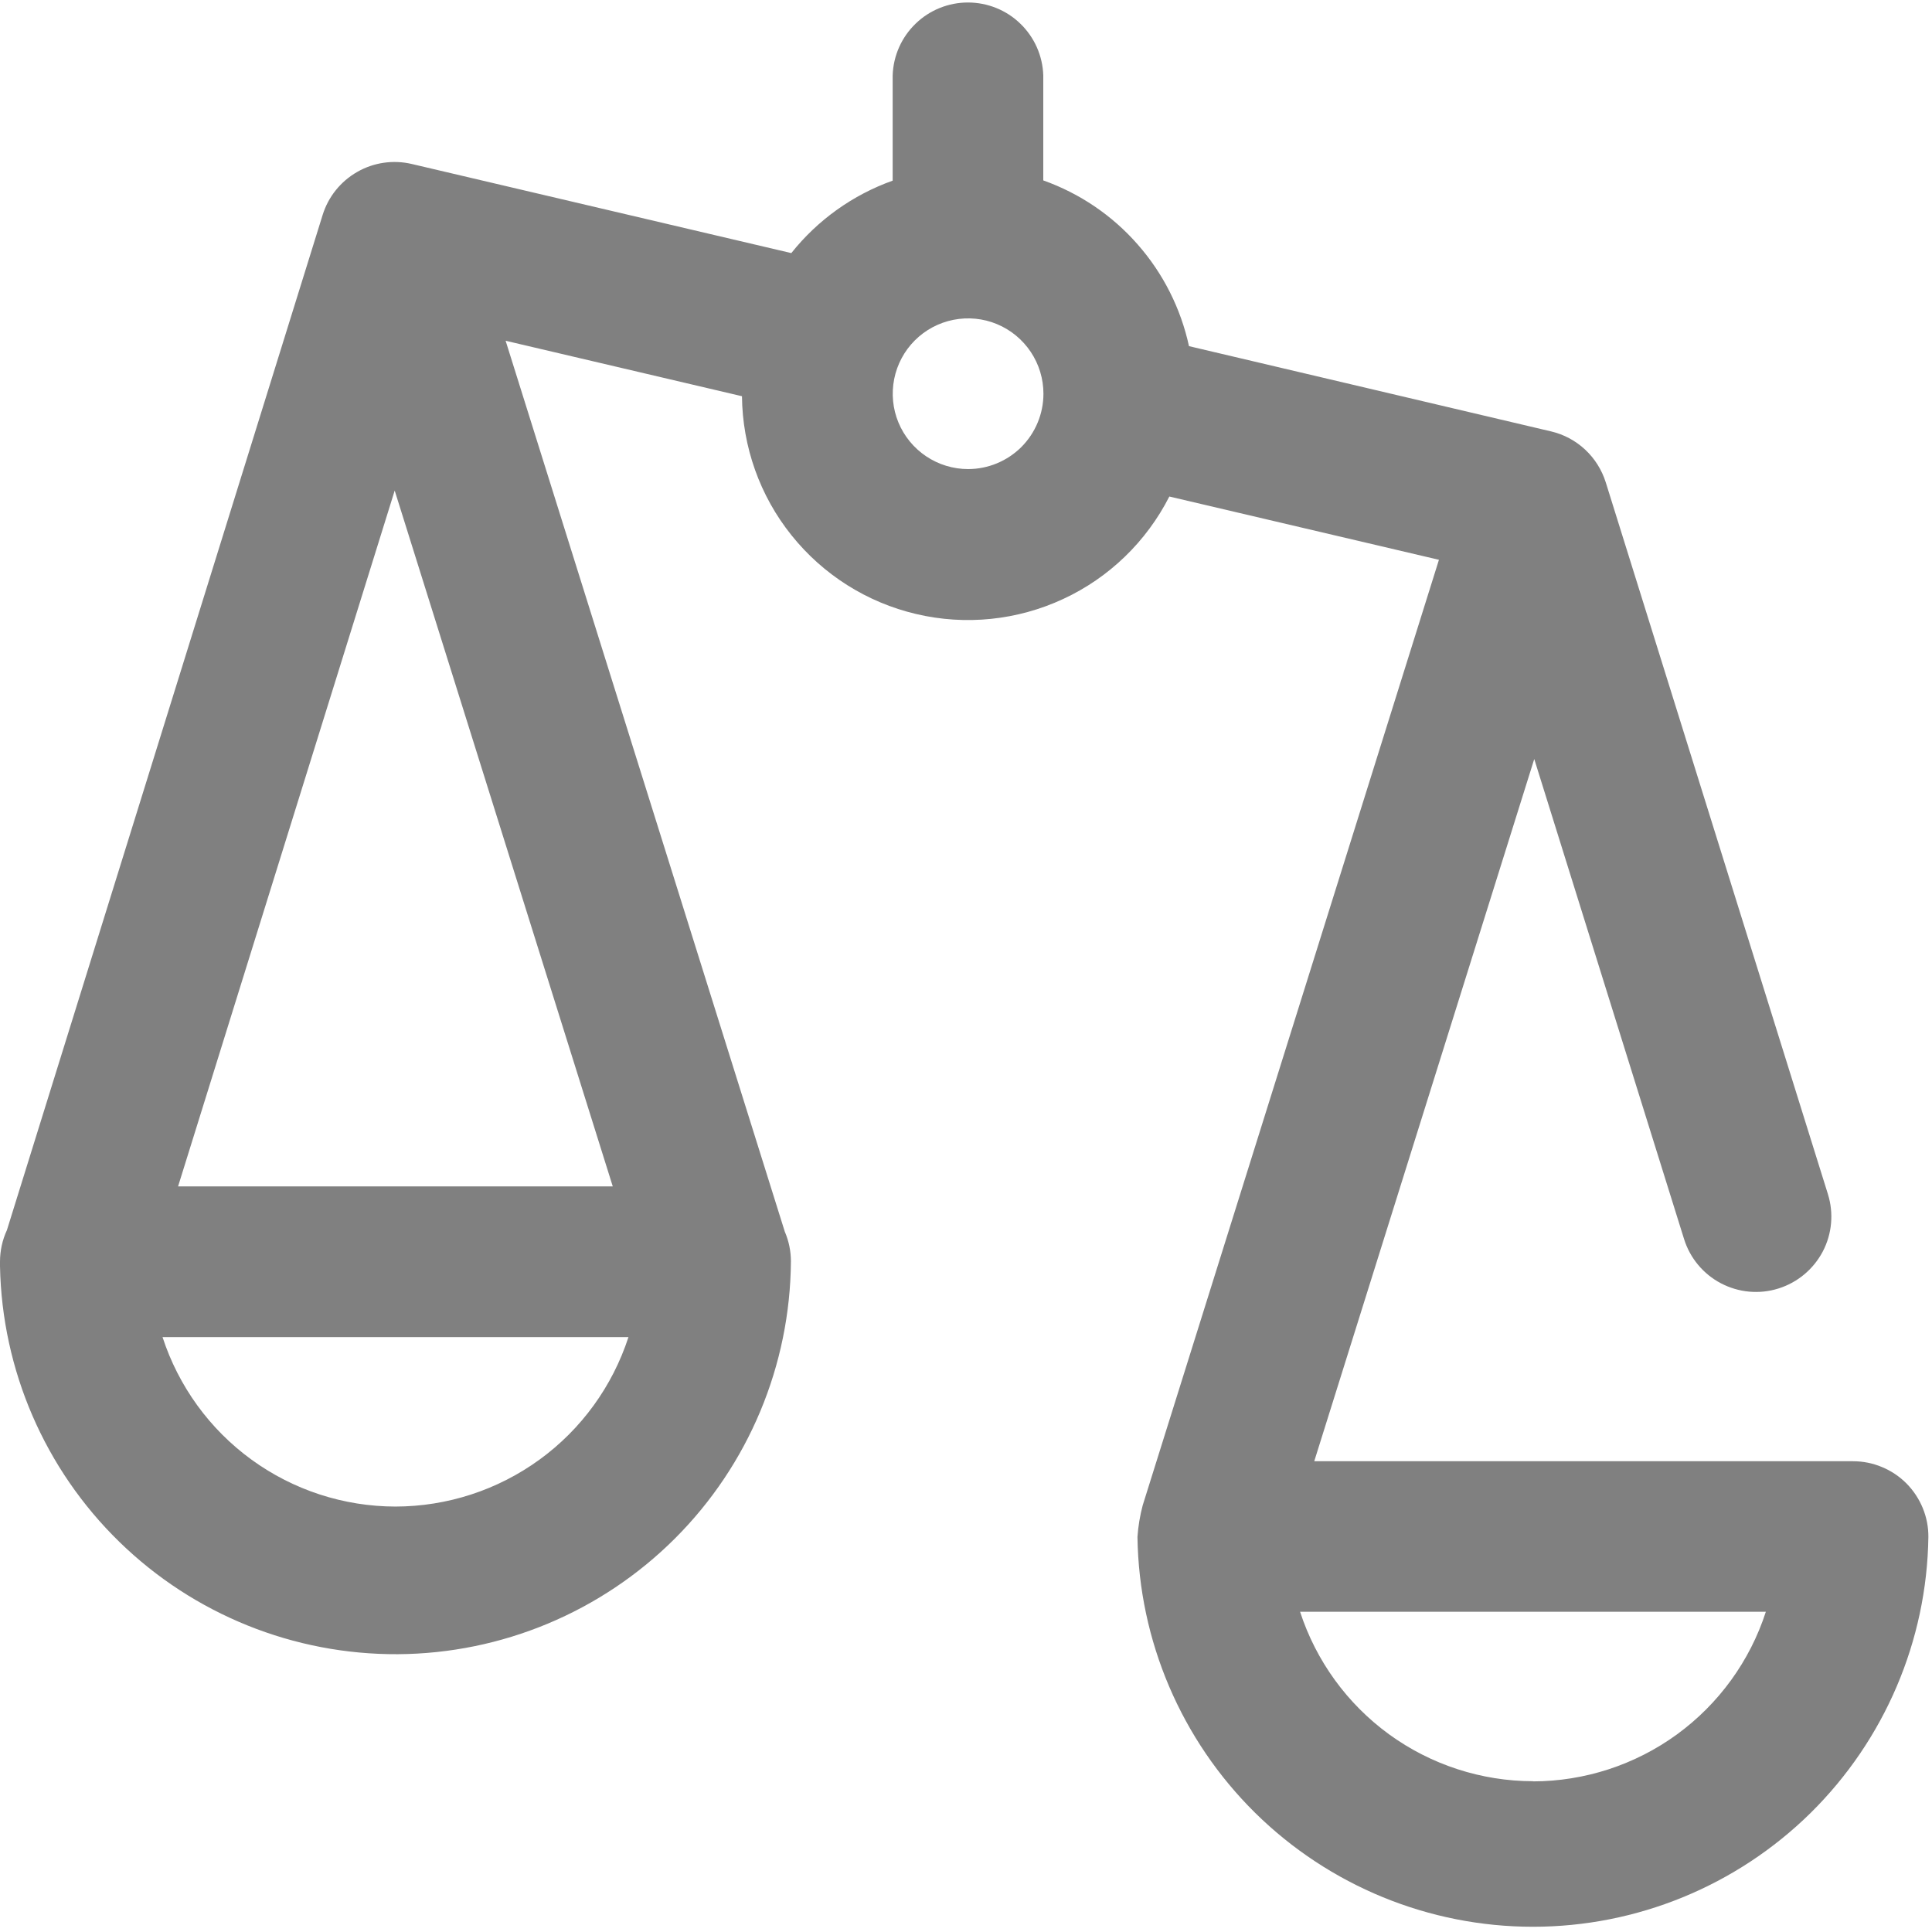 <svg width="24" height="24" viewBox="0 0 24 24" fill="none" xmlns="http://www.w3.org/2000/svg">
<path d="M23.019 18.152H16.326L19.059 9.429L20.92 15.392C20.994 15.629 21.159 15.827 21.379 15.942C21.599 16.057 21.855 16.081 22.093 16.006C22.329 15.932 22.527 15.767 22.643 15.547C22.758 15.328 22.781 15.071 22.707 14.834L19.947 5.991C19.898 5.836 19.81 5.696 19.691 5.585C19.572 5.474 19.426 5.396 19.268 5.359L14.77 4.3C14.668 3.831 14.449 3.396 14.132 3.036C13.816 2.675 13.412 2.402 12.96 2.241V0.936C12.952 0.693 12.85 0.463 12.675 0.294C12.501 0.125 12.267 0.031 12.024 0.031C11.782 0.031 11.548 0.125 11.374 0.294C11.199 0.463 11.097 0.693 11.089 0.936V2.244C10.594 2.421 10.158 2.732 9.83 3.144L5.115 2.037C4.885 1.983 4.642 2.018 4.437 2.136C4.232 2.253 4.078 2.444 4.008 2.67L0.086 15.281C0.029 15.404 -0 15.538 2.06335e-06 15.674C2.06335e-06 15.693 2.06335e-06 15.711 2.06335e-06 15.729C0.025 17.021 0.557 18.251 1.482 19.153C2.407 20.055 3.65 20.556 4.942 20.549C6.234 20.541 7.471 20.024 8.385 19.111C9.299 18.198 9.816 16.961 9.825 15.669C9.825 15.542 9.799 15.416 9.749 15.3L6.281 4.233L9.217 4.922C9.223 5.55 9.439 6.159 9.832 6.649C10.225 7.14 10.771 7.485 11.383 7.628C11.994 7.772 12.637 7.706 13.207 7.441C13.777 7.177 14.241 6.728 14.526 6.168L17.875 6.954L14.195 18.7C14.161 18.828 14.139 18.96 14.13 19.092C14.148 20.383 14.674 21.614 15.593 22.521C16.513 23.427 17.752 23.935 19.043 23.935C20.333 23.935 21.572 23.427 22.492 22.521C23.411 21.614 23.937 20.383 23.955 19.092C23.956 18.969 23.932 18.847 23.885 18.733C23.838 18.619 23.769 18.515 23.682 18.427C23.595 18.34 23.492 18.271 23.378 18.224C23.264 18.176 23.142 18.152 23.019 18.152ZM4.912 18.715C4.269 18.714 3.644 18.51 3.124 18.132C2.604 17.754 2.218 17.221 2.019 16.61H7.807C7.608 17.221 7.222 17.754 6.702 18.132C6.182 18.51 5.556 18.714 4.913 18.715H4.912ZM7.612 14.738H2.212L4.903 6.094L7.612 14.738ZM12.026 5.827C11.841 5.827 11.66 5.772 11.506 5.669C11.352 5.566 11.232 5.42 11.161 5.249C11.09 5.078 11.072 4.89 11.108 4.708C11.144 4.527 11.233 4.36 11.364 4.229C11.495 4.098 11.662 4.009 11.843 3.973C12.025 3.937 12.213 3.955 12.384 4.026C12.555 4.097 12.701 4.217 12.804 4.371C12.907 4.525 12.962 4.706 12.962 4.891C12.962 5.139 12.863 5.377 12.688 5.553C12.512 5.728 12.274 5.827 12.026 5.827ZM19.044 22.127C18.401 22.126 17.775 21.922 17.255 21.544C16.736 21.166 16.349 20.633 16.15 20.022H21.936C21.738 20.634 21.351 21.167 20.831 21.546C20.311 21.924 19.685 22.128 19.042 22.129L19.044 22.127Z" fill="#808080"/>
</svg>
